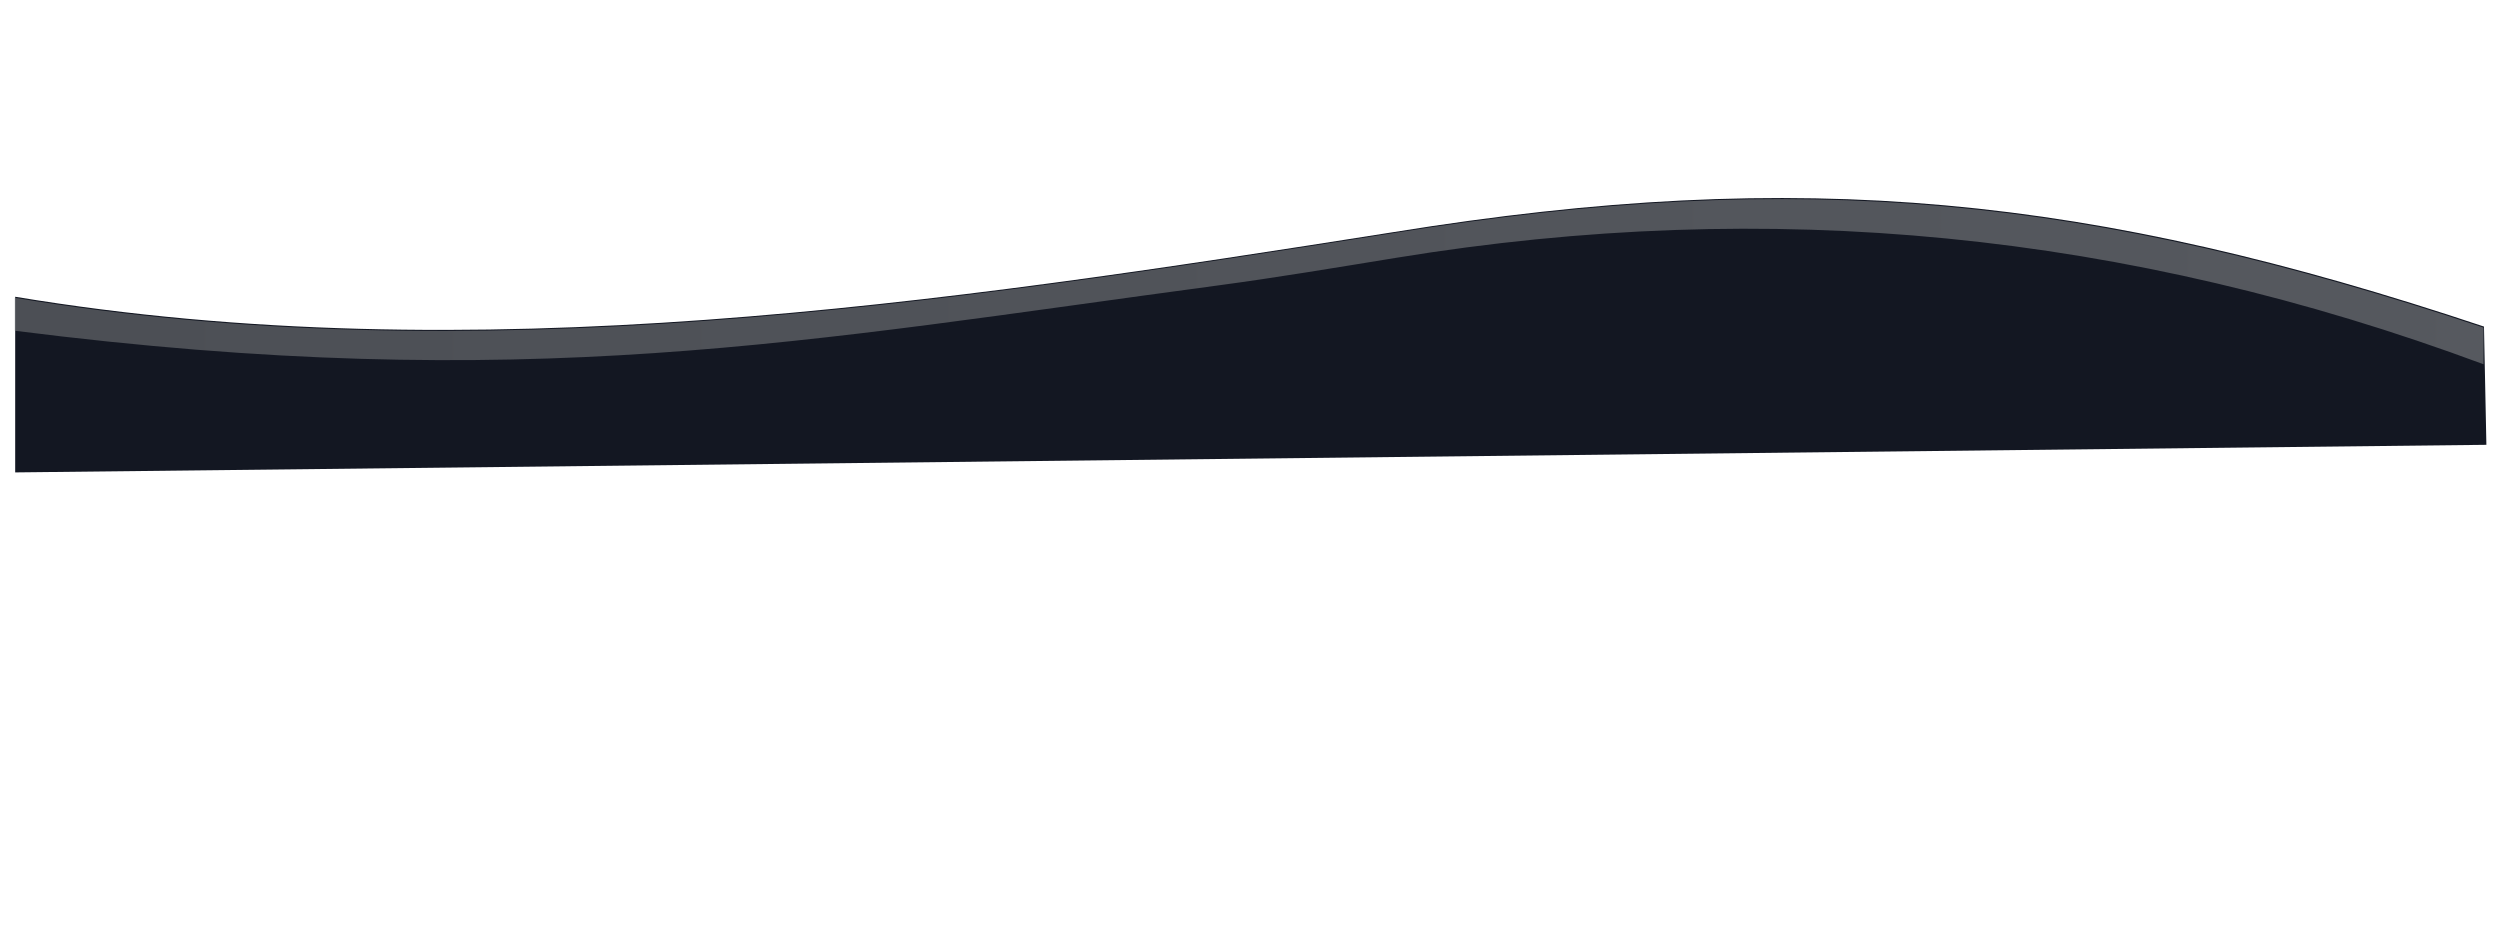 <?xml version="1.0" encoding="UTF-8"?>
<!DOCTYPE svg PUBLIC "-//W3C//DTD SVG 1.1//EN" "http://www.w3.org/Graphics/SVG/1.1/DTD/svg11.dtd">
<!-- Creator: CorelDRAW X7 -->
<svg xmlns="http://www.w3.org/2000/svg" xml:space="preserve" width="27in" height="10in" version="1.1" style="shape-rendering:geometricPrecision; text-rendering:geometricPrecision; image-rendering:optimizeQuality; fill-rule:evenodd; clip-rule:evenodd"
viewBox="0 0 27000 10000"
 xmlns:xlink="http://www.w3.org/1999/xlink">
 <defs>
  <style type="text/css">
   <![CDATA[
    .fil0 {fill:#131722}
    .fil1 {fill:url(#id0)}
   ]]>
  </style>
  <linearGradient id="id0" gradientUnits="userSpaceOnUse" x1="159.165" y1="3041.57" x2="26822.5" y2="3041.57">
   <stop offset="0" style="stop-opacity:0.498; stop-color:#848688"/>
   <stop offset="1" style="stop-opacity:0.498; stop-color:#989A9C"/>
  </linearGradient>
 </defs>
 <g id="Layer_x0020_1">
  <path class="fil0" d="M164 3205c4939,821 9981,77 14892,-699 4420,-714 7532,-394 11771,1021l26 1277 -26689 298 0 -1897z"/>
  <path class="fil1" d="M159 3216c4939,821 9981,77 14892,-699 4420,-714 7532,-394 11771,1021l0 396c-3847,-1429 -7705,-1810 -11741,-1150 -680,111 -1302,215 -1921,298 -4453,596 -7475,1192 -13001,490l0 -356z"/>
 </g>
</svg>
